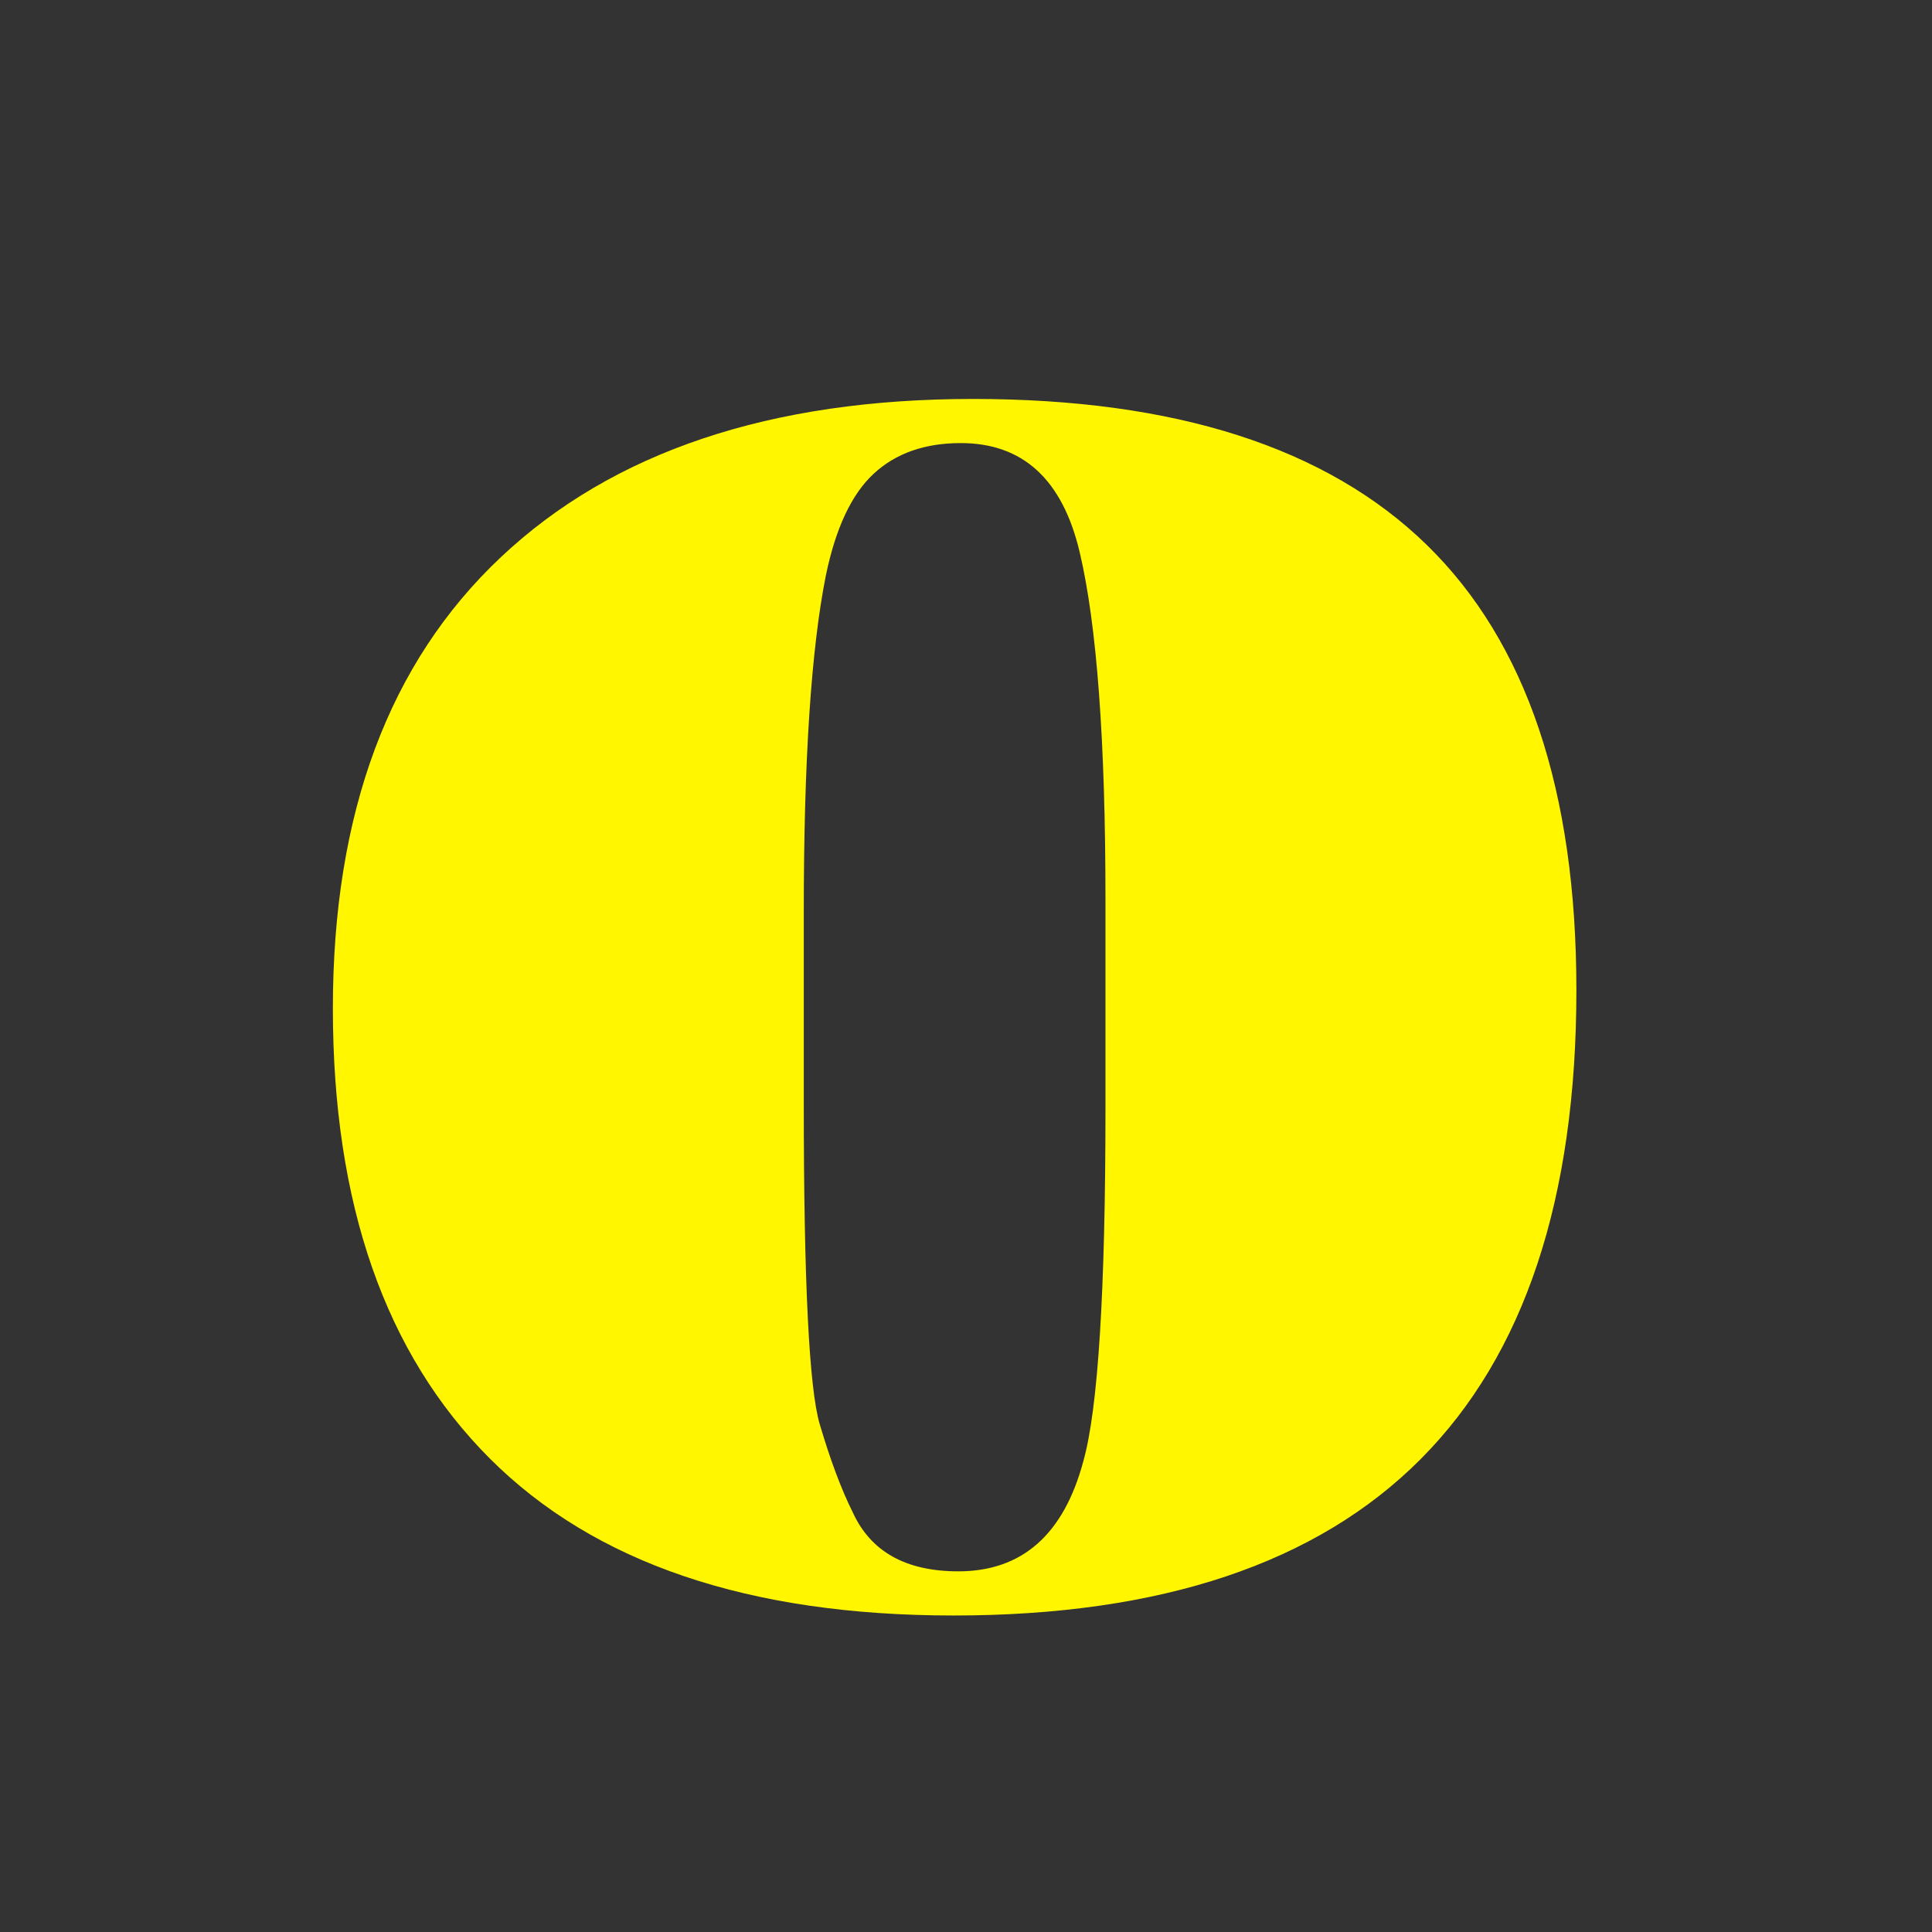 <svg xmlns="http://www.w3.org/2000/svg" width="1024" height="1024" viewBox="0 0 1024 1024">
  <rect x="0" y="0" width="1024" height="1024" fill="#333333" stroke="none"/>
<defs>
    <style>
      .cls-1 {
        fill: #fff600;
        fill-rule: evenodd;
      }
    </style>
  </defs>
  <path id="o-full" class="cls-1" d="M574.227,774.344q-15.61,58.5-66.3,58.5-41.625,0-55.907-31.188-9.093-18.187-17.546-46.8-8.461-28.593-8.454-170.312V483.156q0-119.6,11.7-178.109,7.781-37.687,25.343-53.953,17.532-16.242,46.157-16.25,49.382,0,63.046,57.859,13.641,57.845,13.657,183.953v110.5q0,145.595-11.7,187.188h0ZM505.32,856.25q330.188,0,330.2-331.5,0-158.578-79.3-235.938-79.312-77.343-240.5-77.359-161.2,0-250.25,83.859Q176.415,379.173,176.43,534.5q0,155.343,83.187,238.547,83.2,83.2,245.7,83.2h0Z"/>
</svg>
